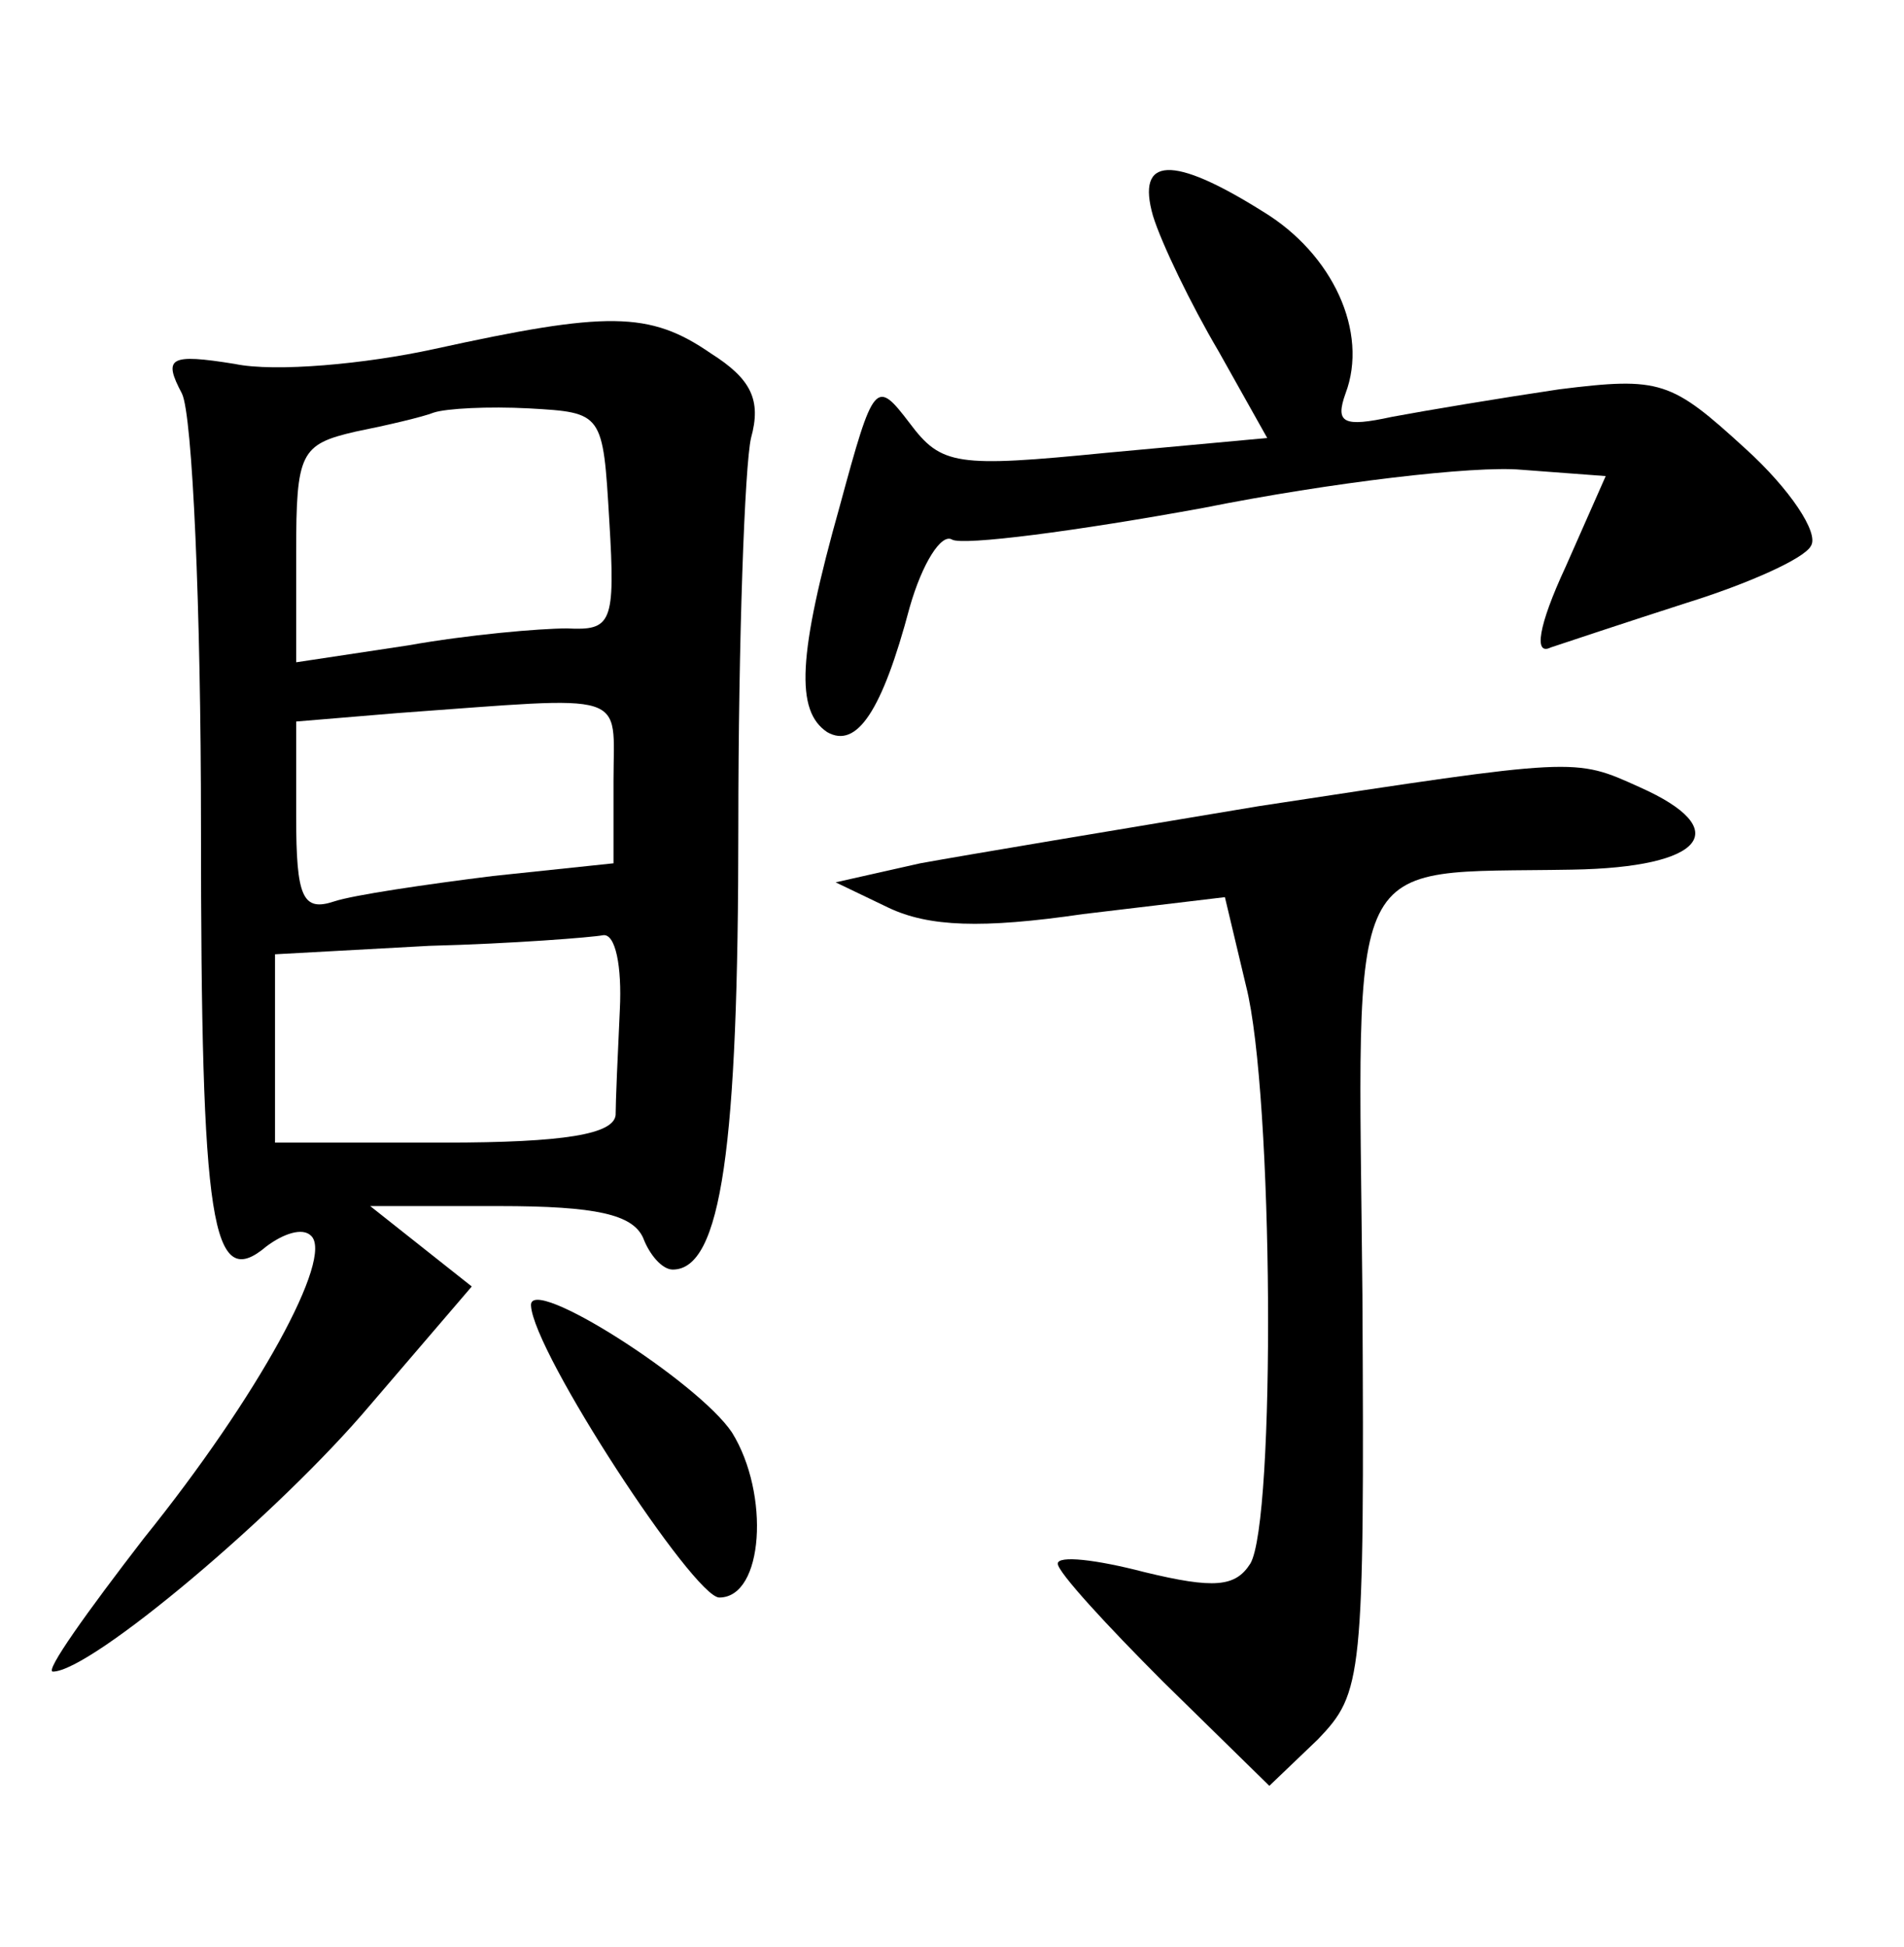 <?xml version="1.0" standalone="no"?>
<!DOCTYPE svg PUBLIC "-//W3C//DTD SVG 20010904//EN"
 "http://www.w3.org/TR/2001/REC-SVG-20010904/DTD/svg10.dtd">
<svg version="1.0" xmlns="http://www.w3.org/2000/svg"
 width="90pt" height="92pt" viewBox="0 0 90 92"
 preserveAspectRatio="xMidYMid meet">
<g transform="translate(0,92) scale(0.1,-0.1)"
fill="#000000" stroke="none">
<path d="M545 818 c4 -13 18 -42 31 -64 l23 -41 -76 -7 c-71 -7 -78 -6 -93 14
-16 21 -17 20 -33 -39 -20 -71 -21 -97 -6 -107 14 -8 26 10 39 59 6 21 15 35
20 32 5 -3 59 4 119 15 60 12 128 20 150 18 l40 -3 -19 -43 c-13 -28 -15 -42
-7 -38 6 2 36 12 64 21 29 9 56 21 59 27 4 6 -10 27 -31 46 -35 32 -40 34 -88
28 -27 -4 -63 -10 -79 -13 -23 -5 -27 -3 -22 11 11 29 -6 66 -39 86 -43 27
-60 26 -52 -2z"/>
<path d="M205 755 c-32 -7 -75 -11 -94 -7 -31 5 -34 3 -25 -14 5 -10 9 -102 9
-204 0 -190 5 -221 31 -199 8 6 17 9 21 5 11 -10 -25 -76 -79 -143 -27 -35
-47 -63 -43 -63 18 0 107 75 150 126 l48 56 -24 19 -24 19 61 0 c46 0 63 -4
68 -15 3 -8 9 -15 14 -15 23 0 31 58 31 209 0 88 3 171 6 184 5 18 0 28 -19
40 -29 20 -49 20 -131 2z m83 -81 c3 -49 1 -52 -20 -51 -13 0 -47 -3 -75 -8
l-53 -8 0 52 c0 47 2 51 28 57 15 3 32 7 37 9 6 2 26 3 45 2 35 -2 35 -2 38
-53z m2 -123 l0 -39 -57 -6 c-32 -4 -66 -9 -75 -12 -15 -5 -18 2 -18 40 l0 45
48 4 c111 8 102 11 102 -32z m3 -108 c-1 -21 -2 -44 -2 -50 -1 -9 -24 -13 -81
-13 l-80 0 0 45 0 44 73 4 c39 1 77 4 82 5 6 1 9 -15 8 -35z"/>
<path d="M595 539 c-66 -11 -138 -23 -160 -27 l-40 -9 25 -12 c19 -9 44 -10
92 -3 l67 8 10 -42 c13 -51 14 -253 2 -273 -7 -11 -17 -12 -50 -4 -23 6 -41 8
-41 4 0 -4 23 -29 50 -56 l50 -49 23 22 c21 22 22 28 21 210 -2 214 -10 199
99 201 63 1 77 19 32 39 -31 14 -29 14 -180 -9z"/>
<path d="M251 303 c1 -22 77 -138 89 -138 21 0 24 49 6 78 -16 24 -96 75 -95
60z"/>
</g>
</svg>
